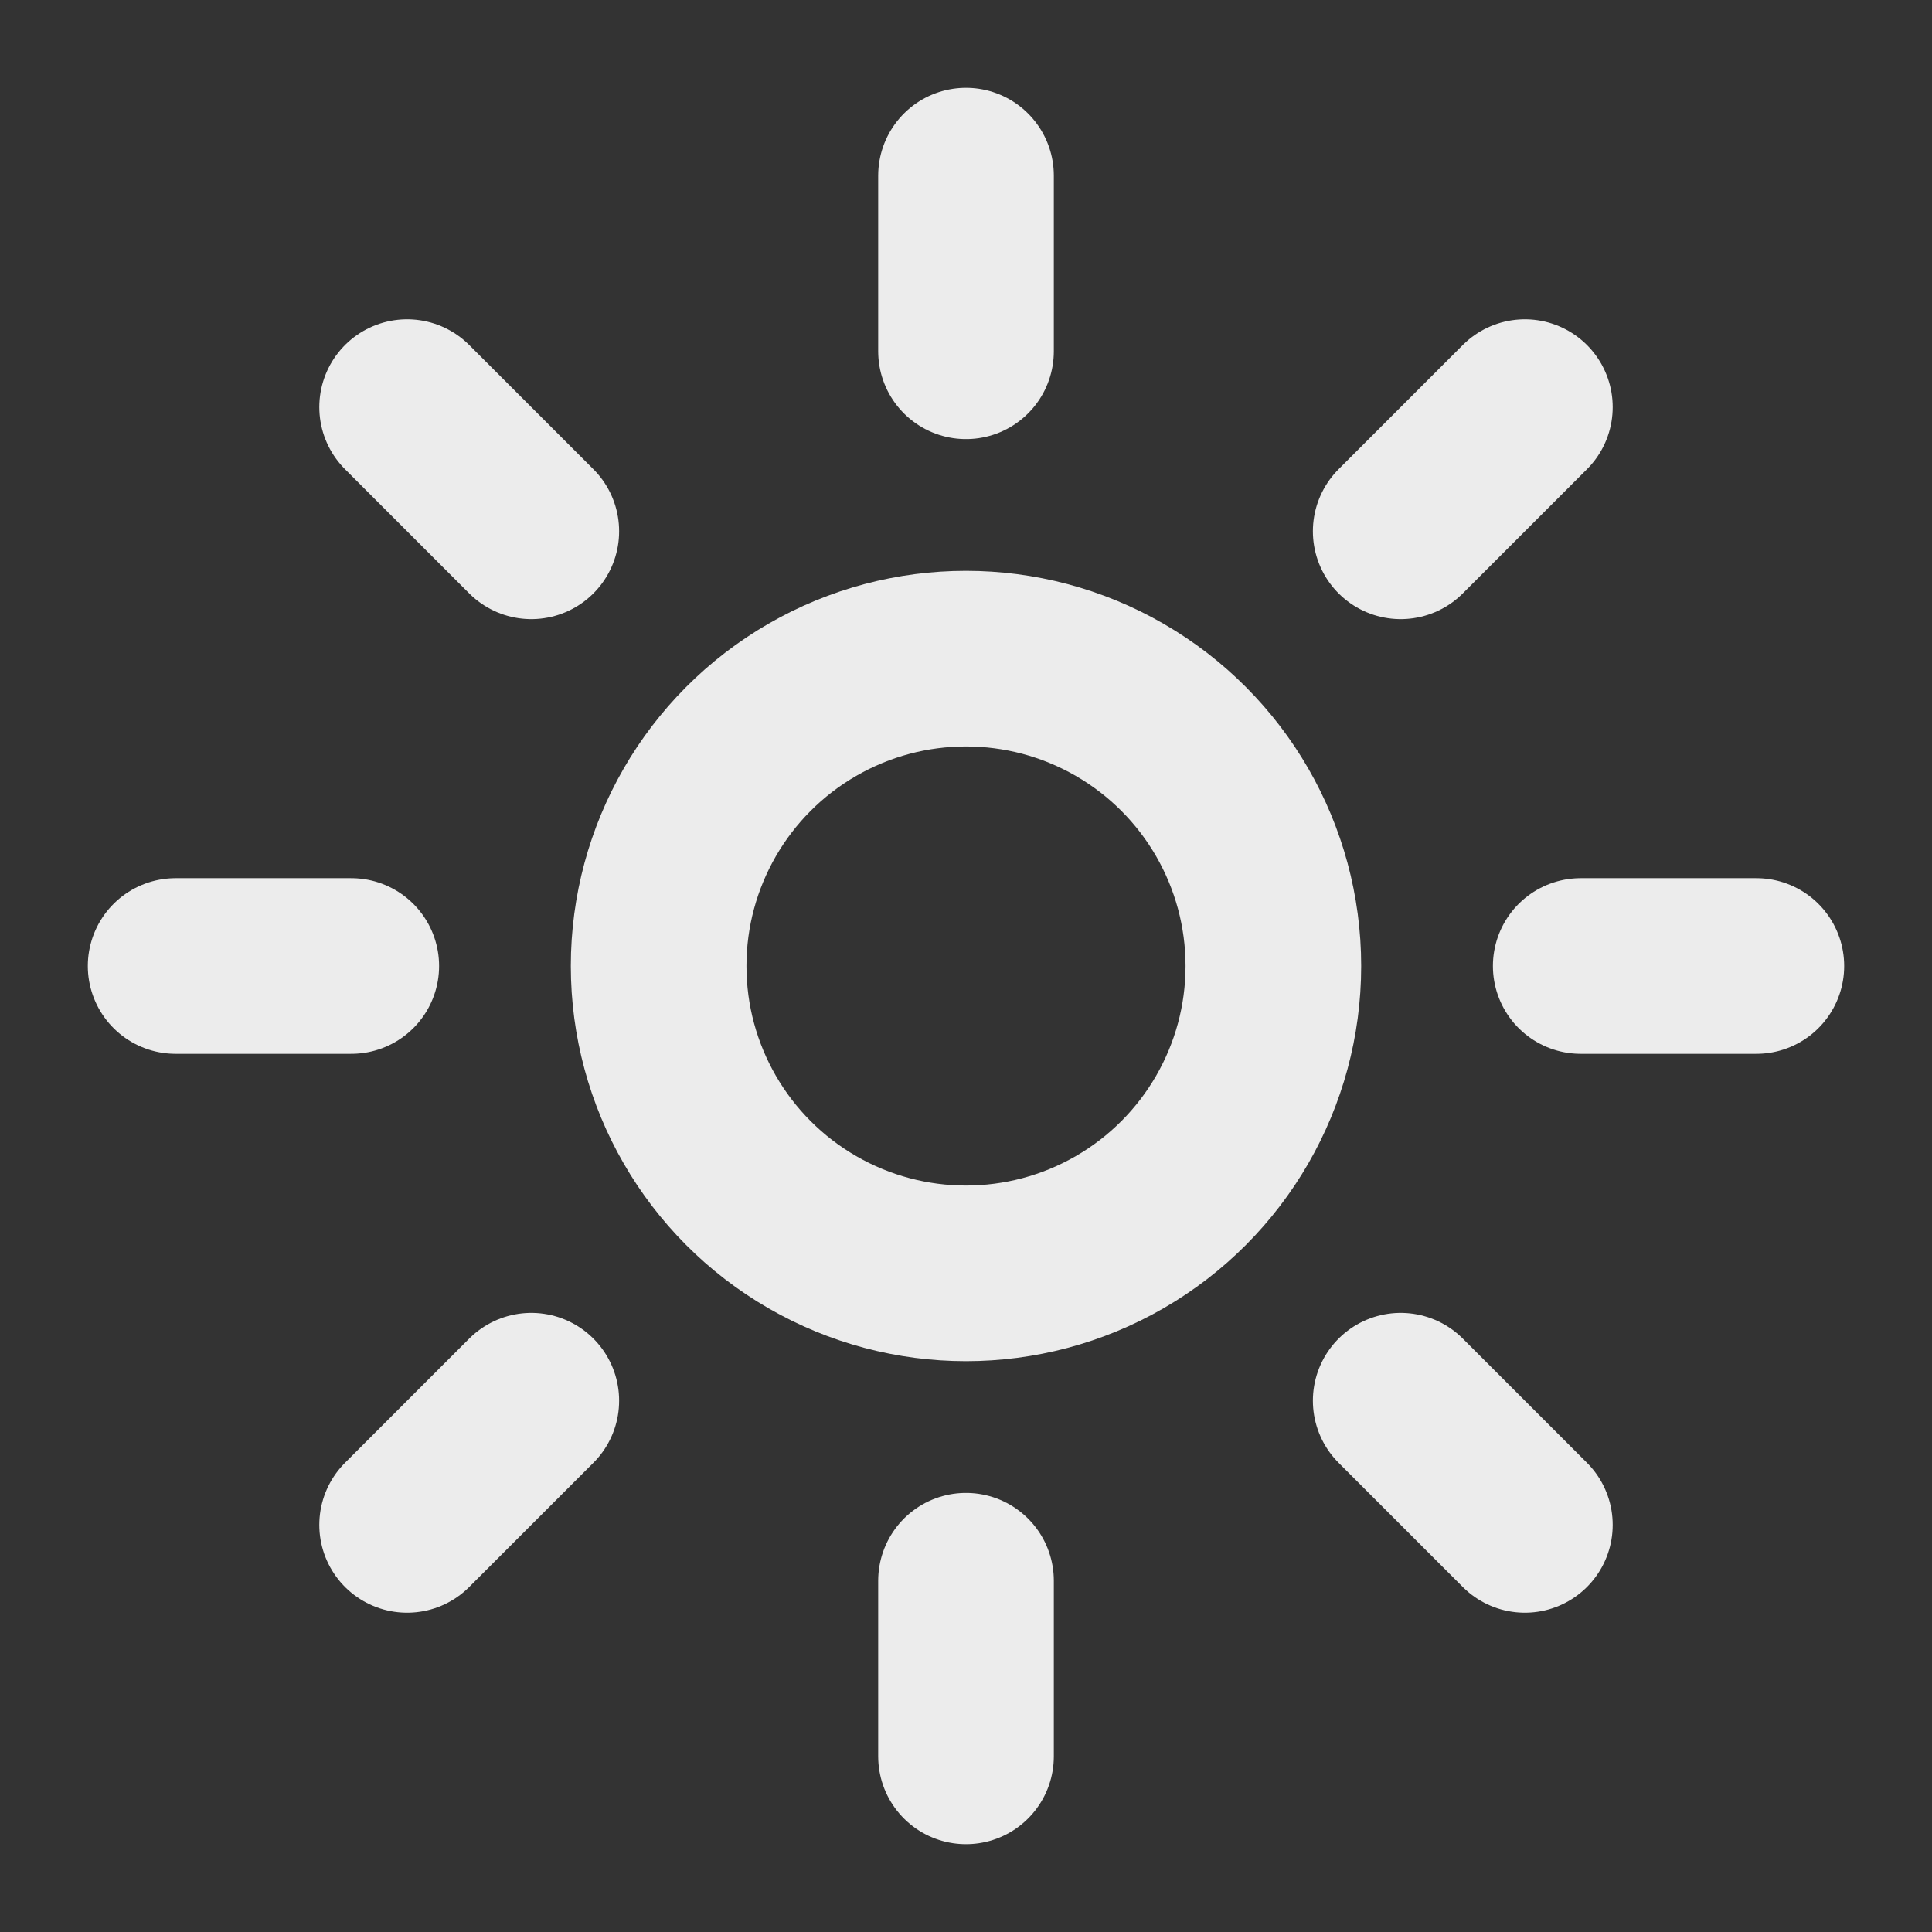 <svg width="22" height="22" xmlns="http://www.w3.org/2000/svg"><rect width="100%" height="100%" fill="#333333" stroke="none"/><g transform="translate(2 2)" stroke="#ECECEC" stroke-width="2" fill="none" fill-rule="evenodd"><circle cx="9" cy="9" r="3.5"/><path stroke-linecap="round" d="M15.364 2.636 13.95 4.05m-9.9 9.9-1.414 1.414m12.728 0L13.95 13.95m-9.9-9.9L2.636 2.636M18 9h-2M2 9H0m9 9v-2M9 2V0"/></g></svg>